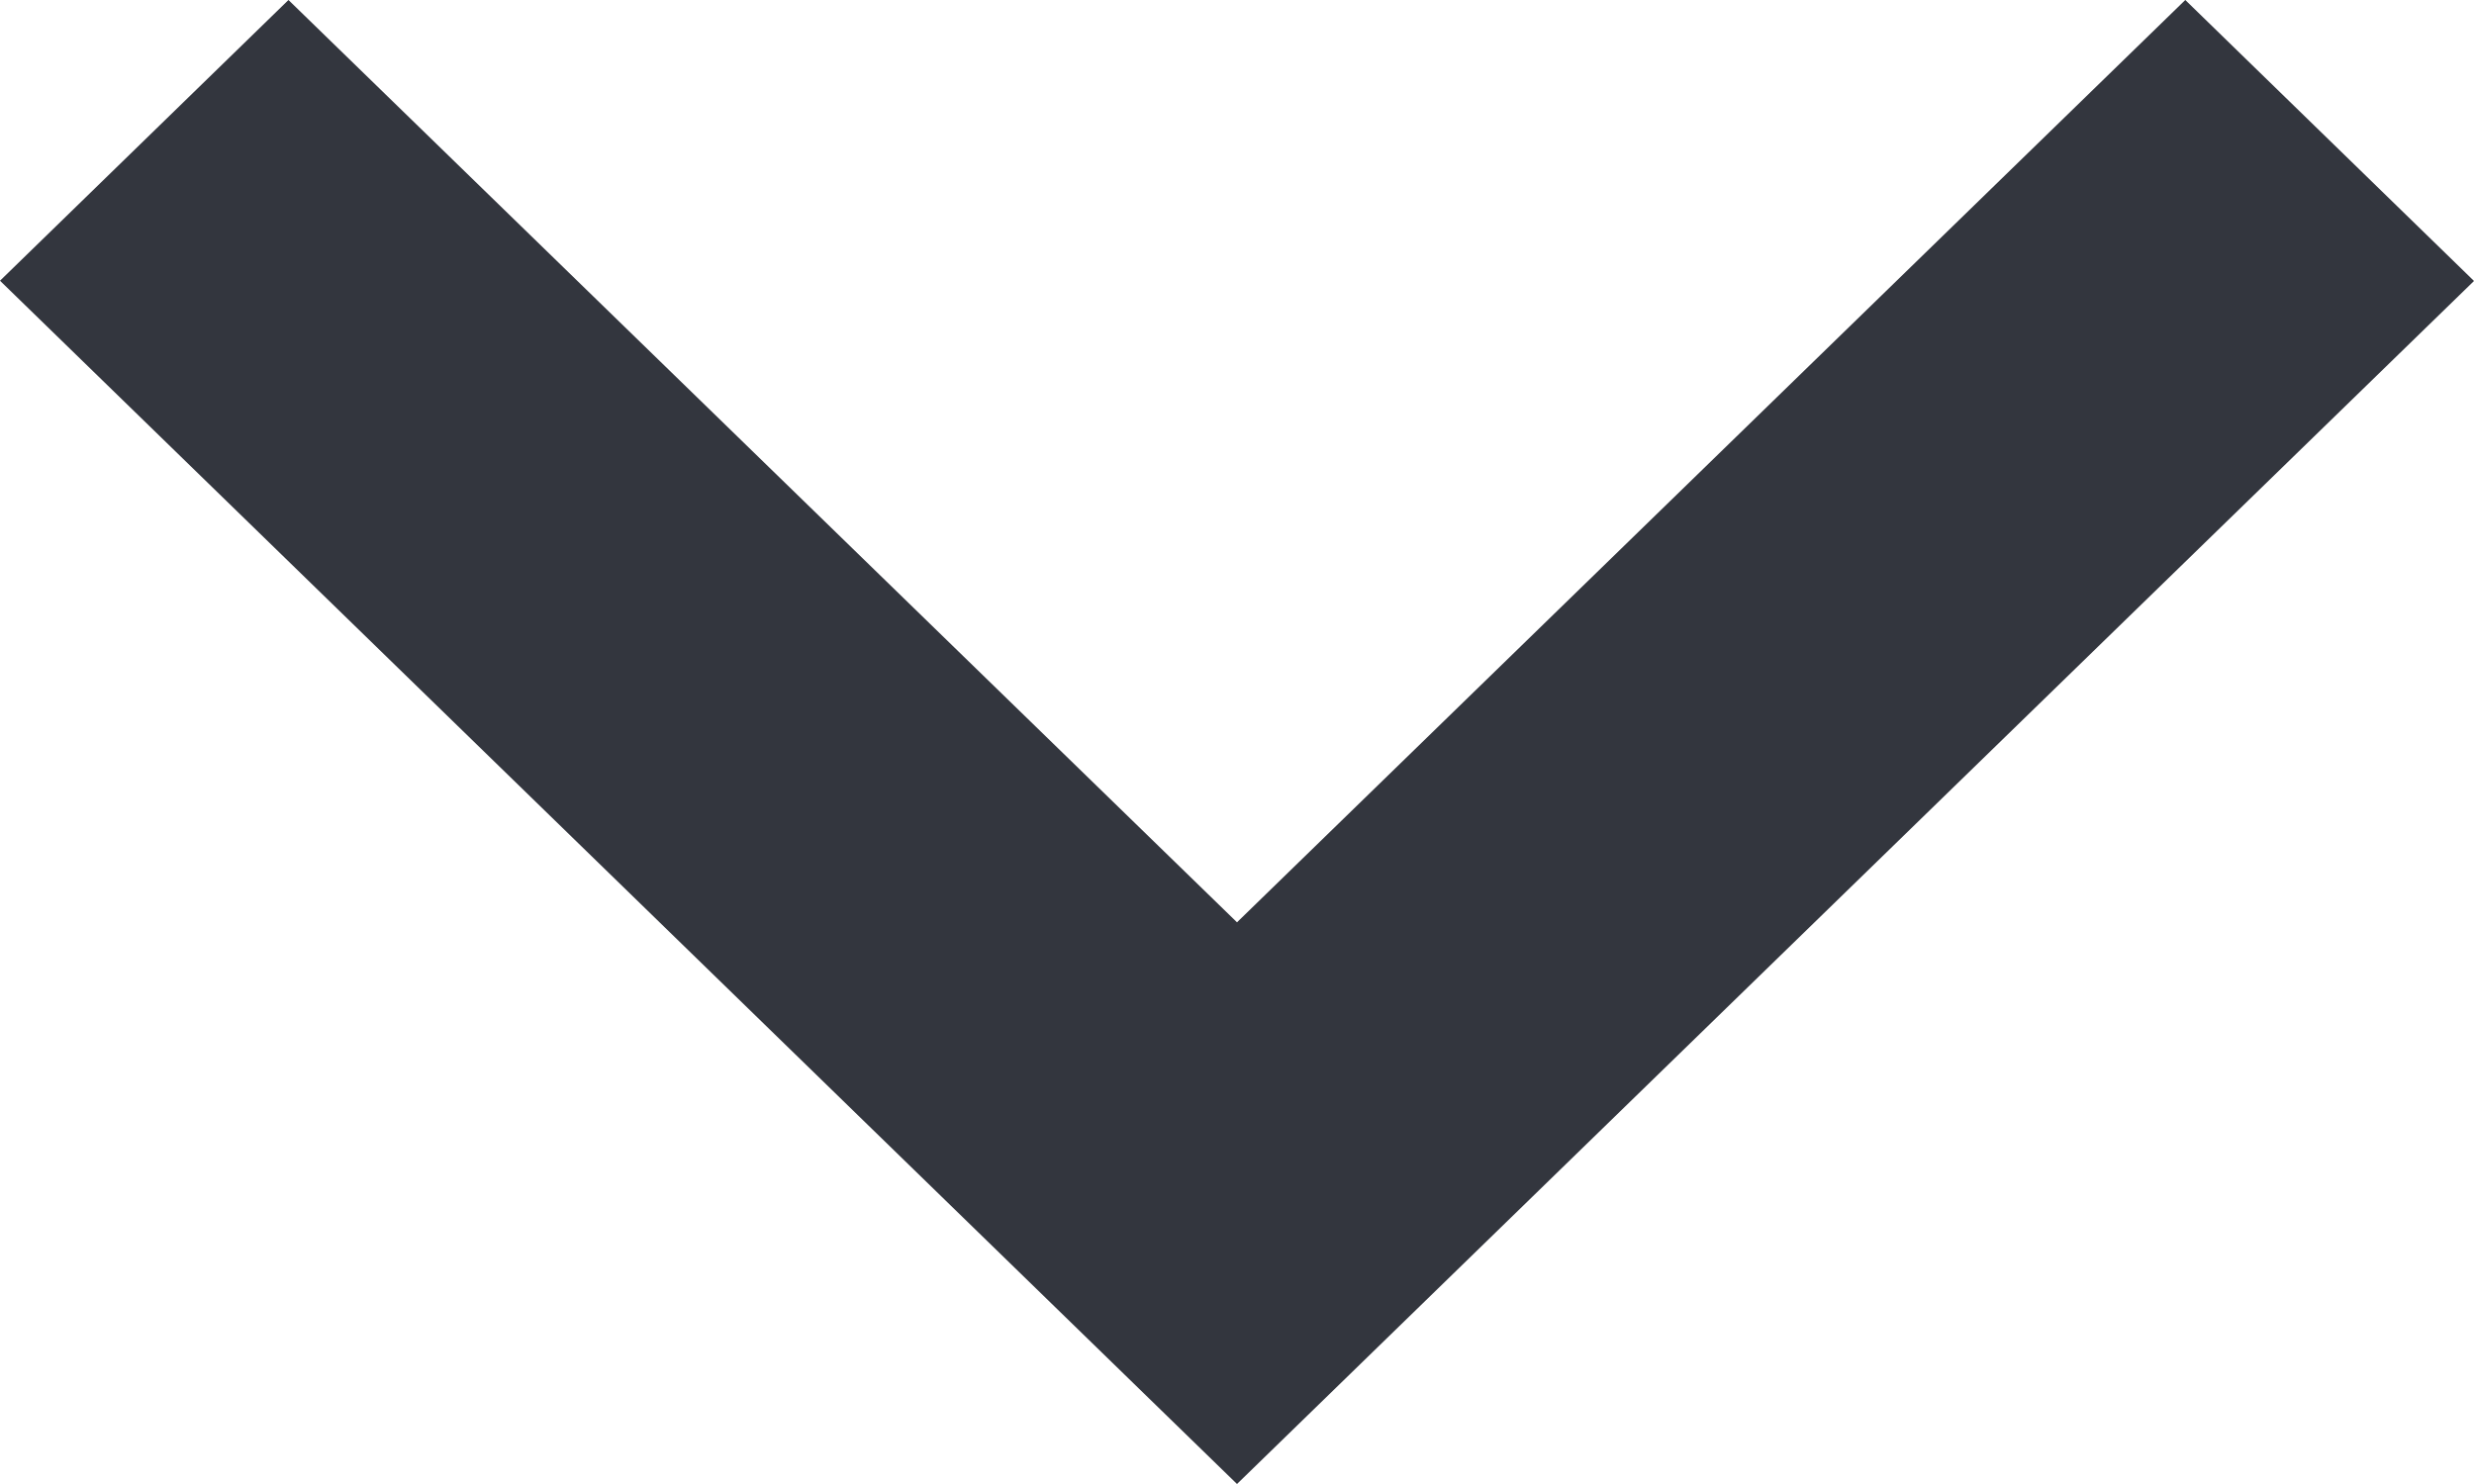 <svg xmlns="http://www.w3.org/2000/svg" width="10" height="6" viewBox="0 0 10 6">
  <defs>
    <style>
      .cls-1 {
        fill: #33363e;
        fill-rule: evenodd;
      }
    </style>
  </defs>
  <path id="icn_arrow_down_copy" data-name="icn_arrow_down copy" class="cls-1" d="M319.833,298L316,301.729,312.166,298,311,299.135,316,304l5-4.864Z" transform="translate(-311 -298)"/>
</svg>
